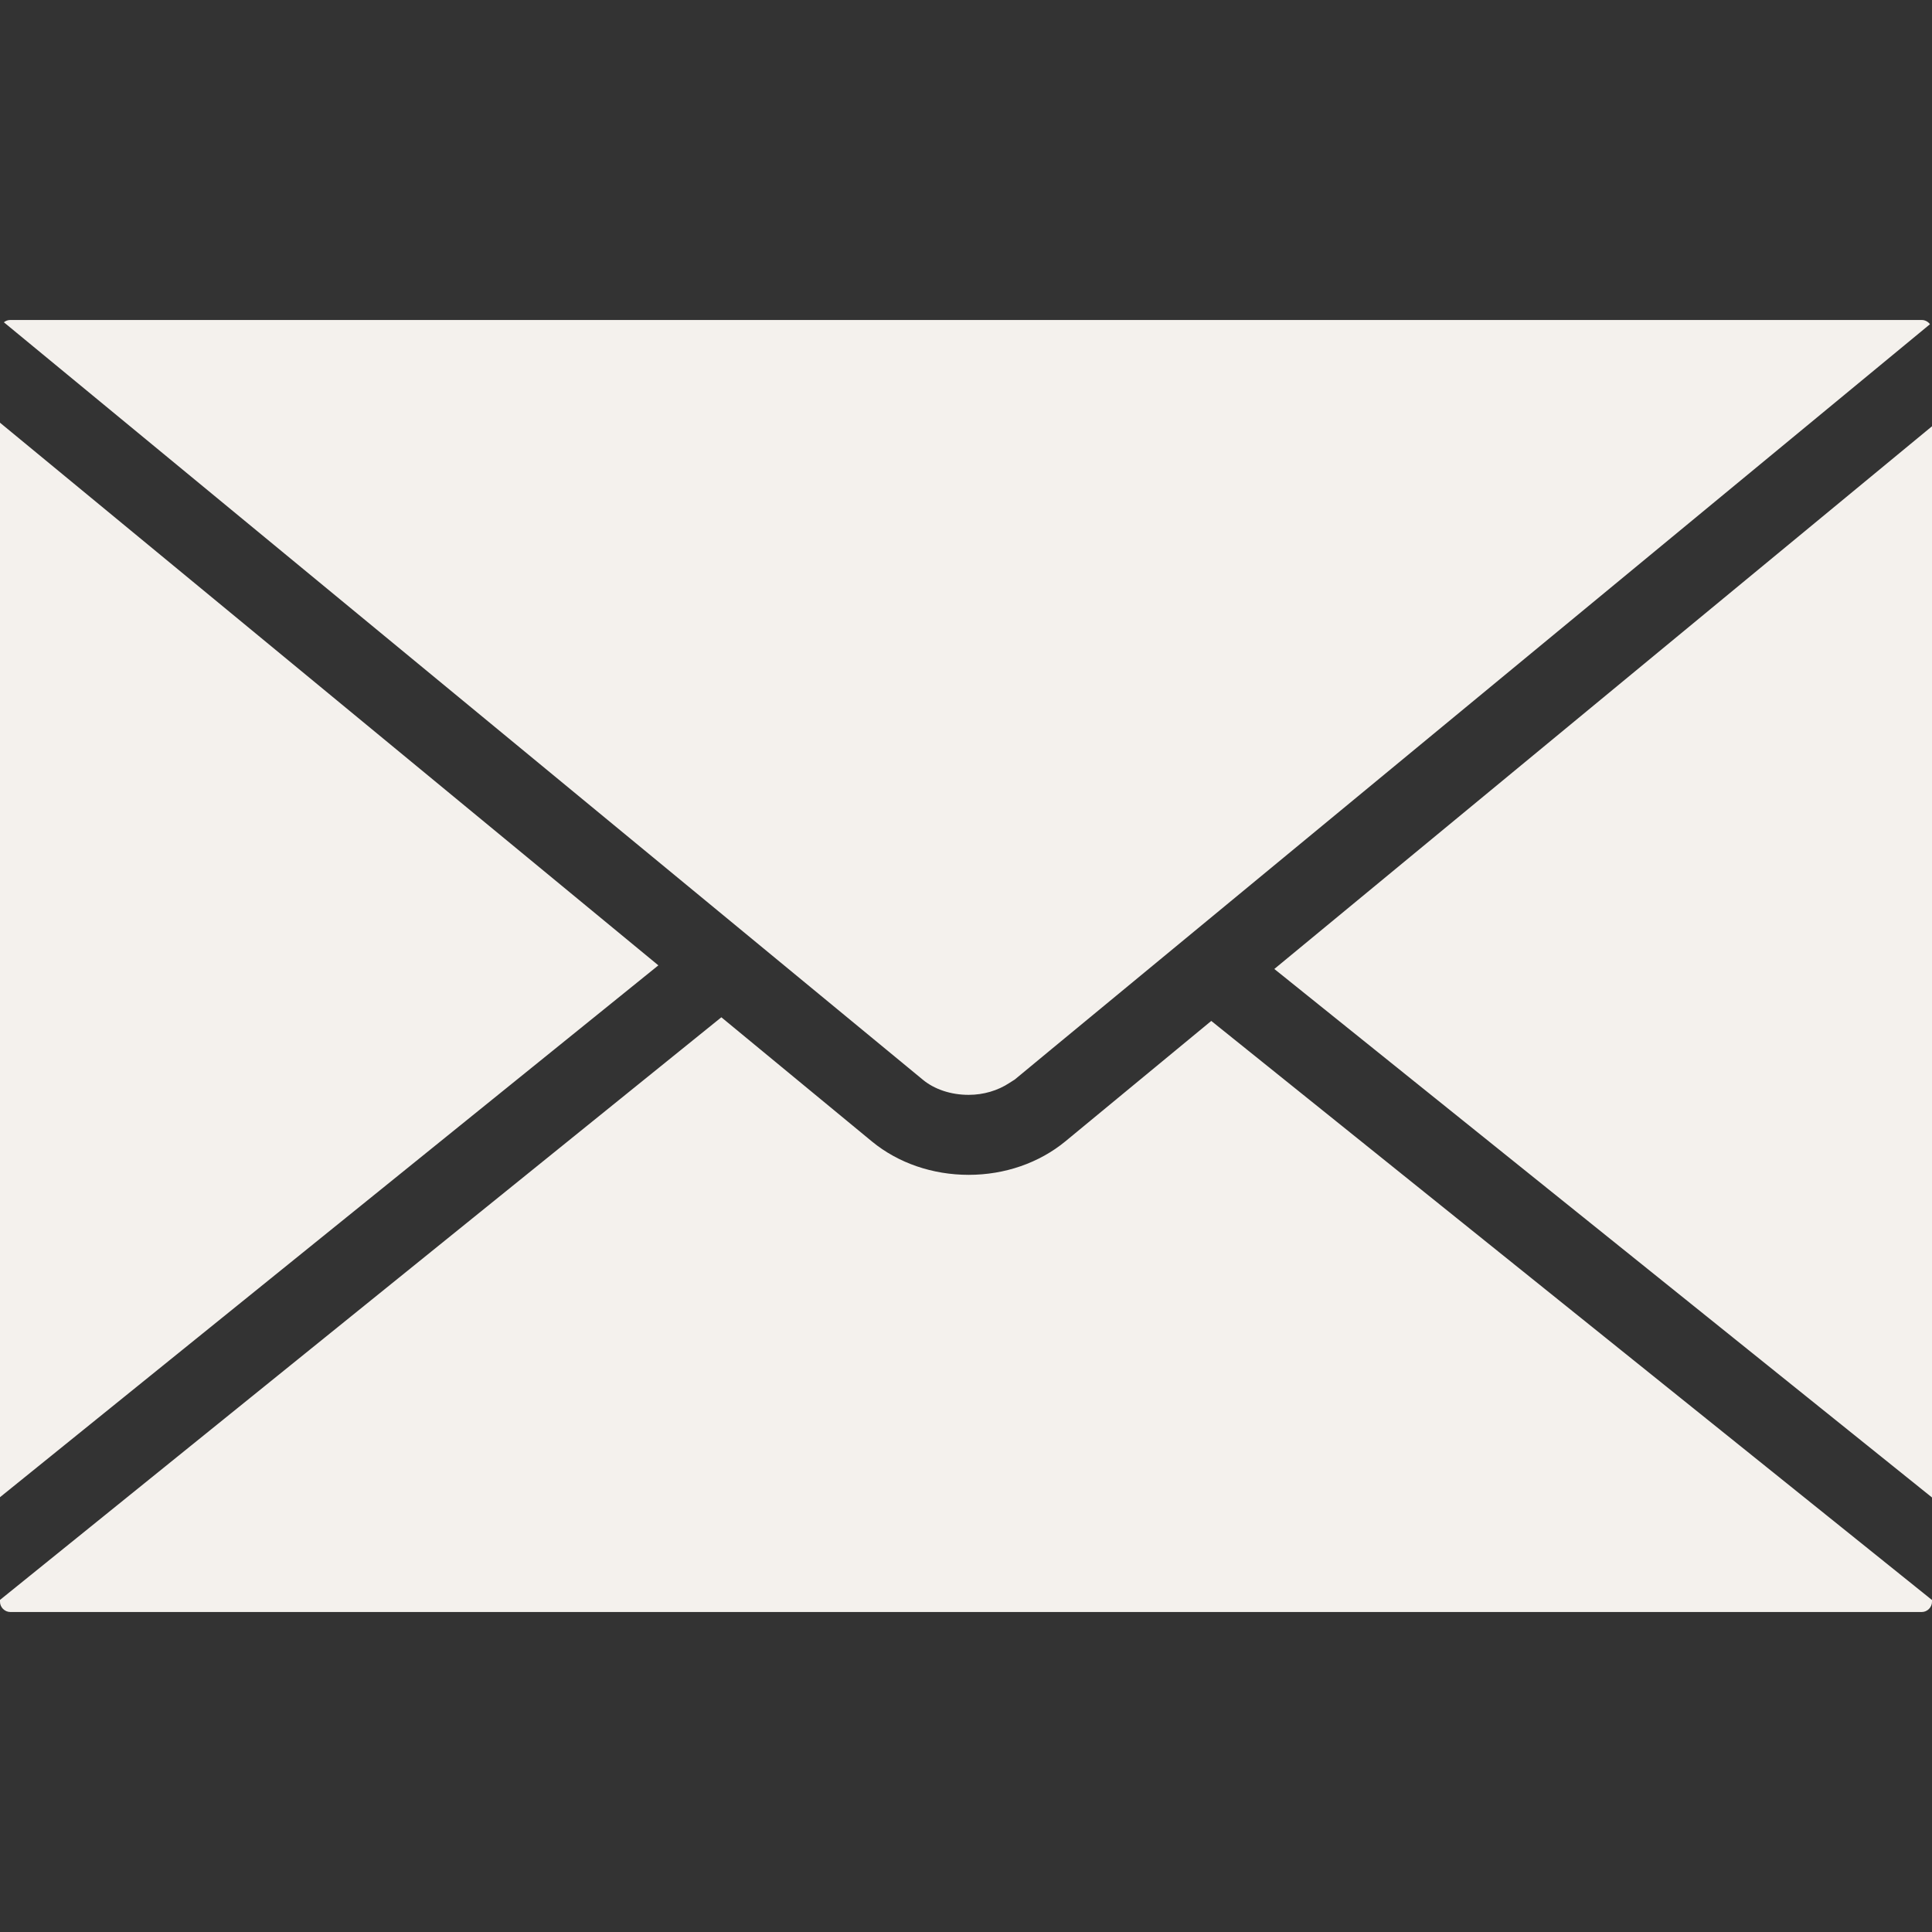 <?xml version="1.0" encoding="iso-8859-1"?>
<!-- Generator: Adobe Illustrator 16.0.0, SVG Export Plug-In . SVG Version: 6.00 Build 0)  -->
<!DOCTYPE svg PUBLIC "-//W3C//DTD SVG 1.1//EN" "http://www.w3.org/Graphics/SVG/1.1/DTD/svg11.dtd">
<svg xmlns="http://www.w3.org/2000/svg" xmlns:xlink="http://www.w3.org/1999/xlink" version="1.1" id="Capa_1" x="0px" y="0px" width="512px" height="512px" viewBox="0 0 612 612" style="enable-background:new 0 0 612 612;" xml:space="preserve">
<rect x="0" y="0" width="612" height="612" fill="#333333" stroke="none"/>
<g>
	<path d="M306.768,346.814h0.131c4.615,0,9.176-1.339,12.866-3.777l1.001-0.643c0.218-0.142,0.446-0.271,0.675-0.424l11.658-9.645   l278.259-229.624c-0.576-0.795-1.557-1.339-2.602-1.339H3.233c-0.751,0-1.448,0.272-2.003,0.729l291.125,239.954   C296.024,345.083,301.259,346.814,306.768,346.814z M0,133.899v340.37l208.55-168.471L0,133.899z M403.668,306.941L612,474.356   V135.031L403.668,306.941z M337.431,361.585c-8.305,6.814-19.168,10.57-30.576,10.57c-11.451,0-22.304-3.734-30.587-10.516   l-47.765-39.394L0,506.806v0.587c0,1.753,1.502,3.244,3.276,3.244h605.491c1.741,0,3.232-1.491,3.232-3.255v-0.544L383.693,323.4   L337.431,361.585z" fill="#F4F1ED"/>
</g>
<g>
</g>
<g>
</g>
<g>
</g>
<g>
</g>
<g>
</g>
<g>
</g>
<g>
</g>
<g>
</g>
<g>
</g>
<g>
</g>
<g>
</g>
<g>
</g>
<g>
</g>
<g>
</g>
<g>
</g>
</svg>
